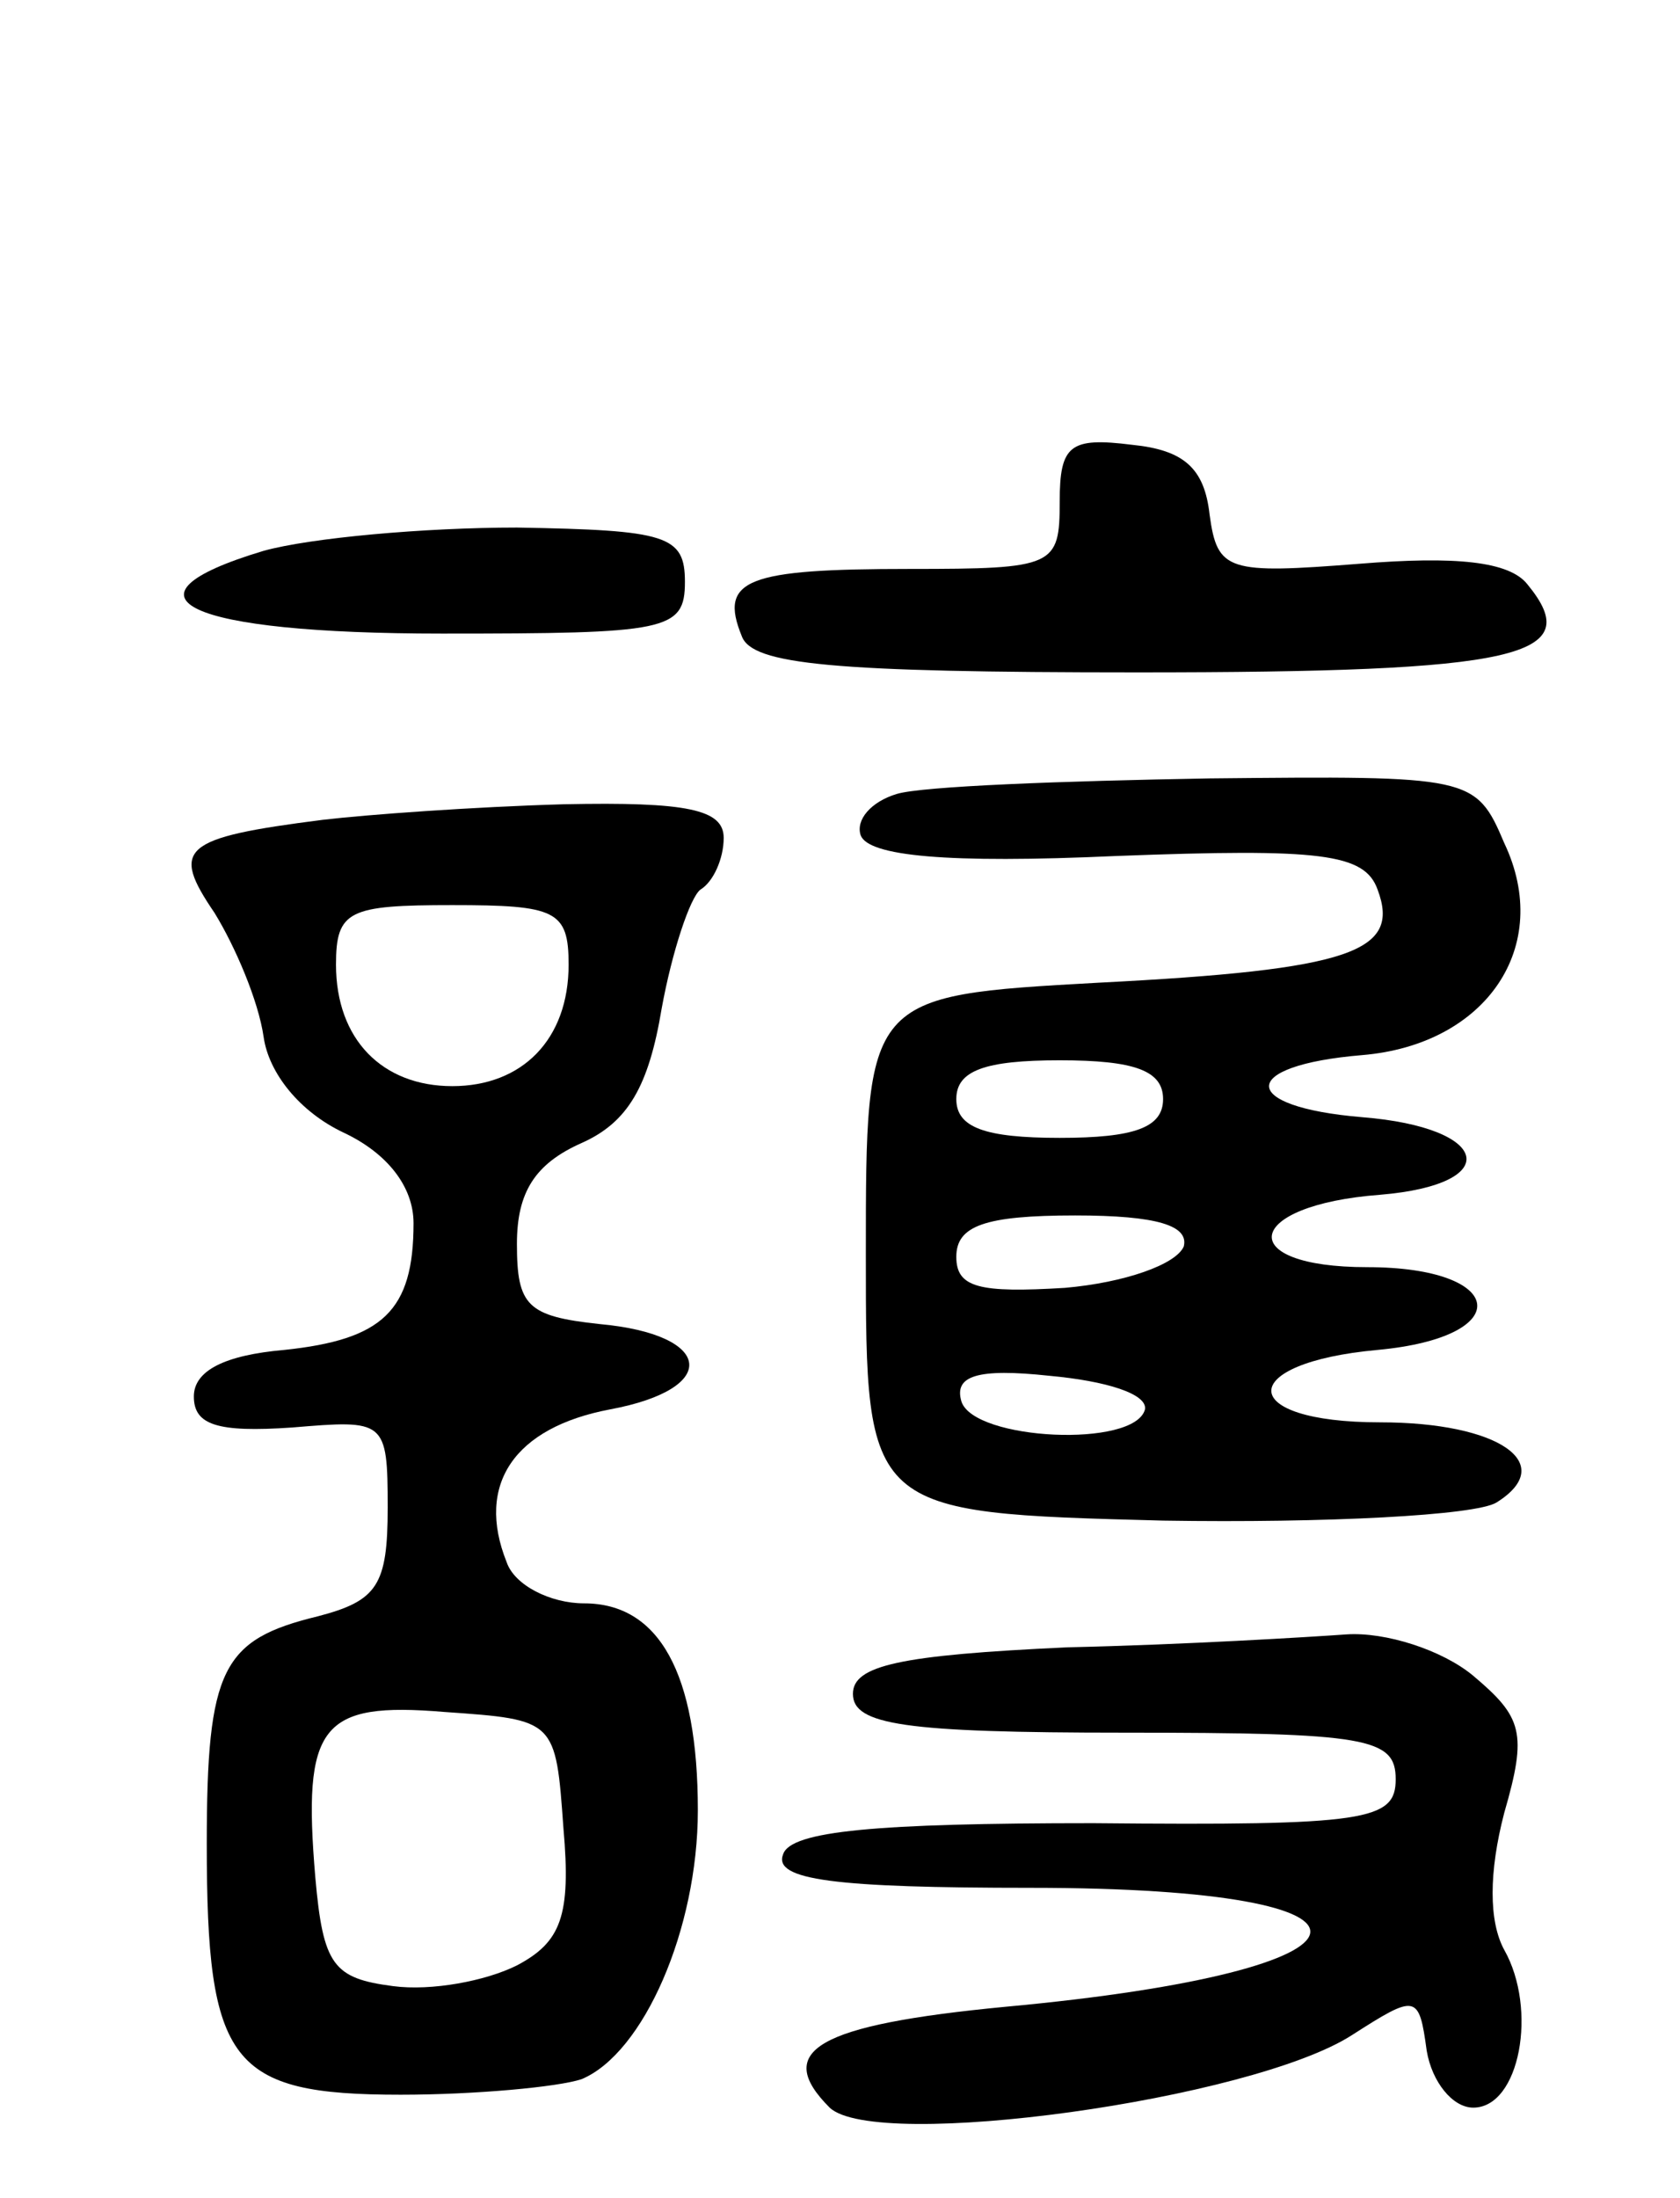 <svg version="1.0" xmlns="http://www.w3.org/2000/svg"
 width="65pt" height="85pt" viewBox="0 0 65 85"
 preserveAspectRatio="xMidYMid meet">
<g transform="translate(0,85) scale(0.1,-0.1)"
fill="#000000" stroke="none">
<path d="M410 656 c0 -25 -2 -26 -58 -26 -63 0 -74 -4 -65 -26 4 -11 35 -14
153 -14 148 0 174 6 151 34 -7 9 -28 11 -65 8 -51 -4 -55 -3 -58 19 -2 18 -10
25 -30 27 -24 3 -28 0 -28 -22z"/>
<path d="M102 637 c-60 -18 -30 -32 69 -32 87 0 94 1 94 20 0 18 -7 20 -65 21
-36 0 -80 -4 -98 -9z"/>
<path d="M347 543 c-10 -3 -16 -10 -14 -16 3 -8 33 -11 99 -8 79 3 96 1 101
-13 9 -24 -10 -31 -108 -36 -90 -5 -90 -5 -90 -105 0 -100 0 -100 115 -103 63
-1 121 2 129 7 24 15 1 31 -45 31 -56 0 -56 23 -1 28 54 5 50 32 -4 32 -52 0
-48 24 5 28 48 4 43 26 -7 30 -48 4 -48 20 0 24 48 4 74 42 55 82 -11 26 -13
26 -114 25 -57 -1 -111 -3 -121 -6z m103 -118 c0 -11 -11 -15 -40 -15 -29 0
-40 4 -40 15 0 11 11 15 40 15 29 0 40 -4 40 -15z m8 -57 c-3 -7 -23 -14 -46
-16 -33 -2 -42 0 -42 12 0 12 11 16 46 16 32 0 44 -4 42 -12z m-15 -63 c-4
-15 -66 -12 -71 3 -3 10 6 13 34 10 22 -2 38 -7 37 -13z"/>
<path d="M125 533 c-55 -7 -59 -11 -42 -36 8 -13 17 -34 19 -48 2 -14 14 -29
31 -37 17 -8 27 -21 27 -35 0 -34 -12 -45 -50 -49 -23 -2 -35 -8 -35 -18 0
-11 9 -14 38 -12 36 3 37 3 37 -31 0 -30 -4 -36 -27 -42 -37 -9 -43 -20 -43
-88 0 -85 9 -97 75 -97 29 0 61 3 70 6 24 10 45 58 45 104 0 53 -15 80 -44 80
-13 0 -27 7 -30 16 -12 30 3 52 40 59 43 8 40 29 -4 33 -28 3 -32 7 -32 31 0
20 7 31 25 39 18 8 26 22 31 52 4 22 11 43 15 46 5 3 9 12 9 20 0 11 -14 14
-62 13 -35 -1 -76 -4 -93 -6z m95 -56 c0 -29 -18 -47 -45 -47 -27 0 -45 18
-45 47 0 21 5 23 45 23 40 0 45 -2 45 -23z m-2 -334 c3 -34 -1 -44 -18 -53
-12 -6 -33 -10 -48 -8 -23 3 -27 8 -30 42 -5 59 2 68 50 64 43 -3 43 -3 46
-45z"/>
<path d="M413 213 c-65 -3 -83 -7 -83 -18 0 -12 20 -15 105 -15 94 0 105 -2
105 -18 0 -16 -11 -18 -117 -17 -84 0 -117 -3 -120 -12 -4 -10 20 -13 96 -13
149 0 142 -32 -10 -46 -73 -7 -90 -17 -68 -39 18 -17 163 3 202 28 25 16 26
16 29 -6 2 -12 10 -22 18 -22 18 0 25 38 12 61 -6 11 -6 30 0 53 9 31 7 37
-12 53 -12 10 -34 17 -49 16 -14 -1 -63 -4 -108 -5z"/>
</g>
</svg>
